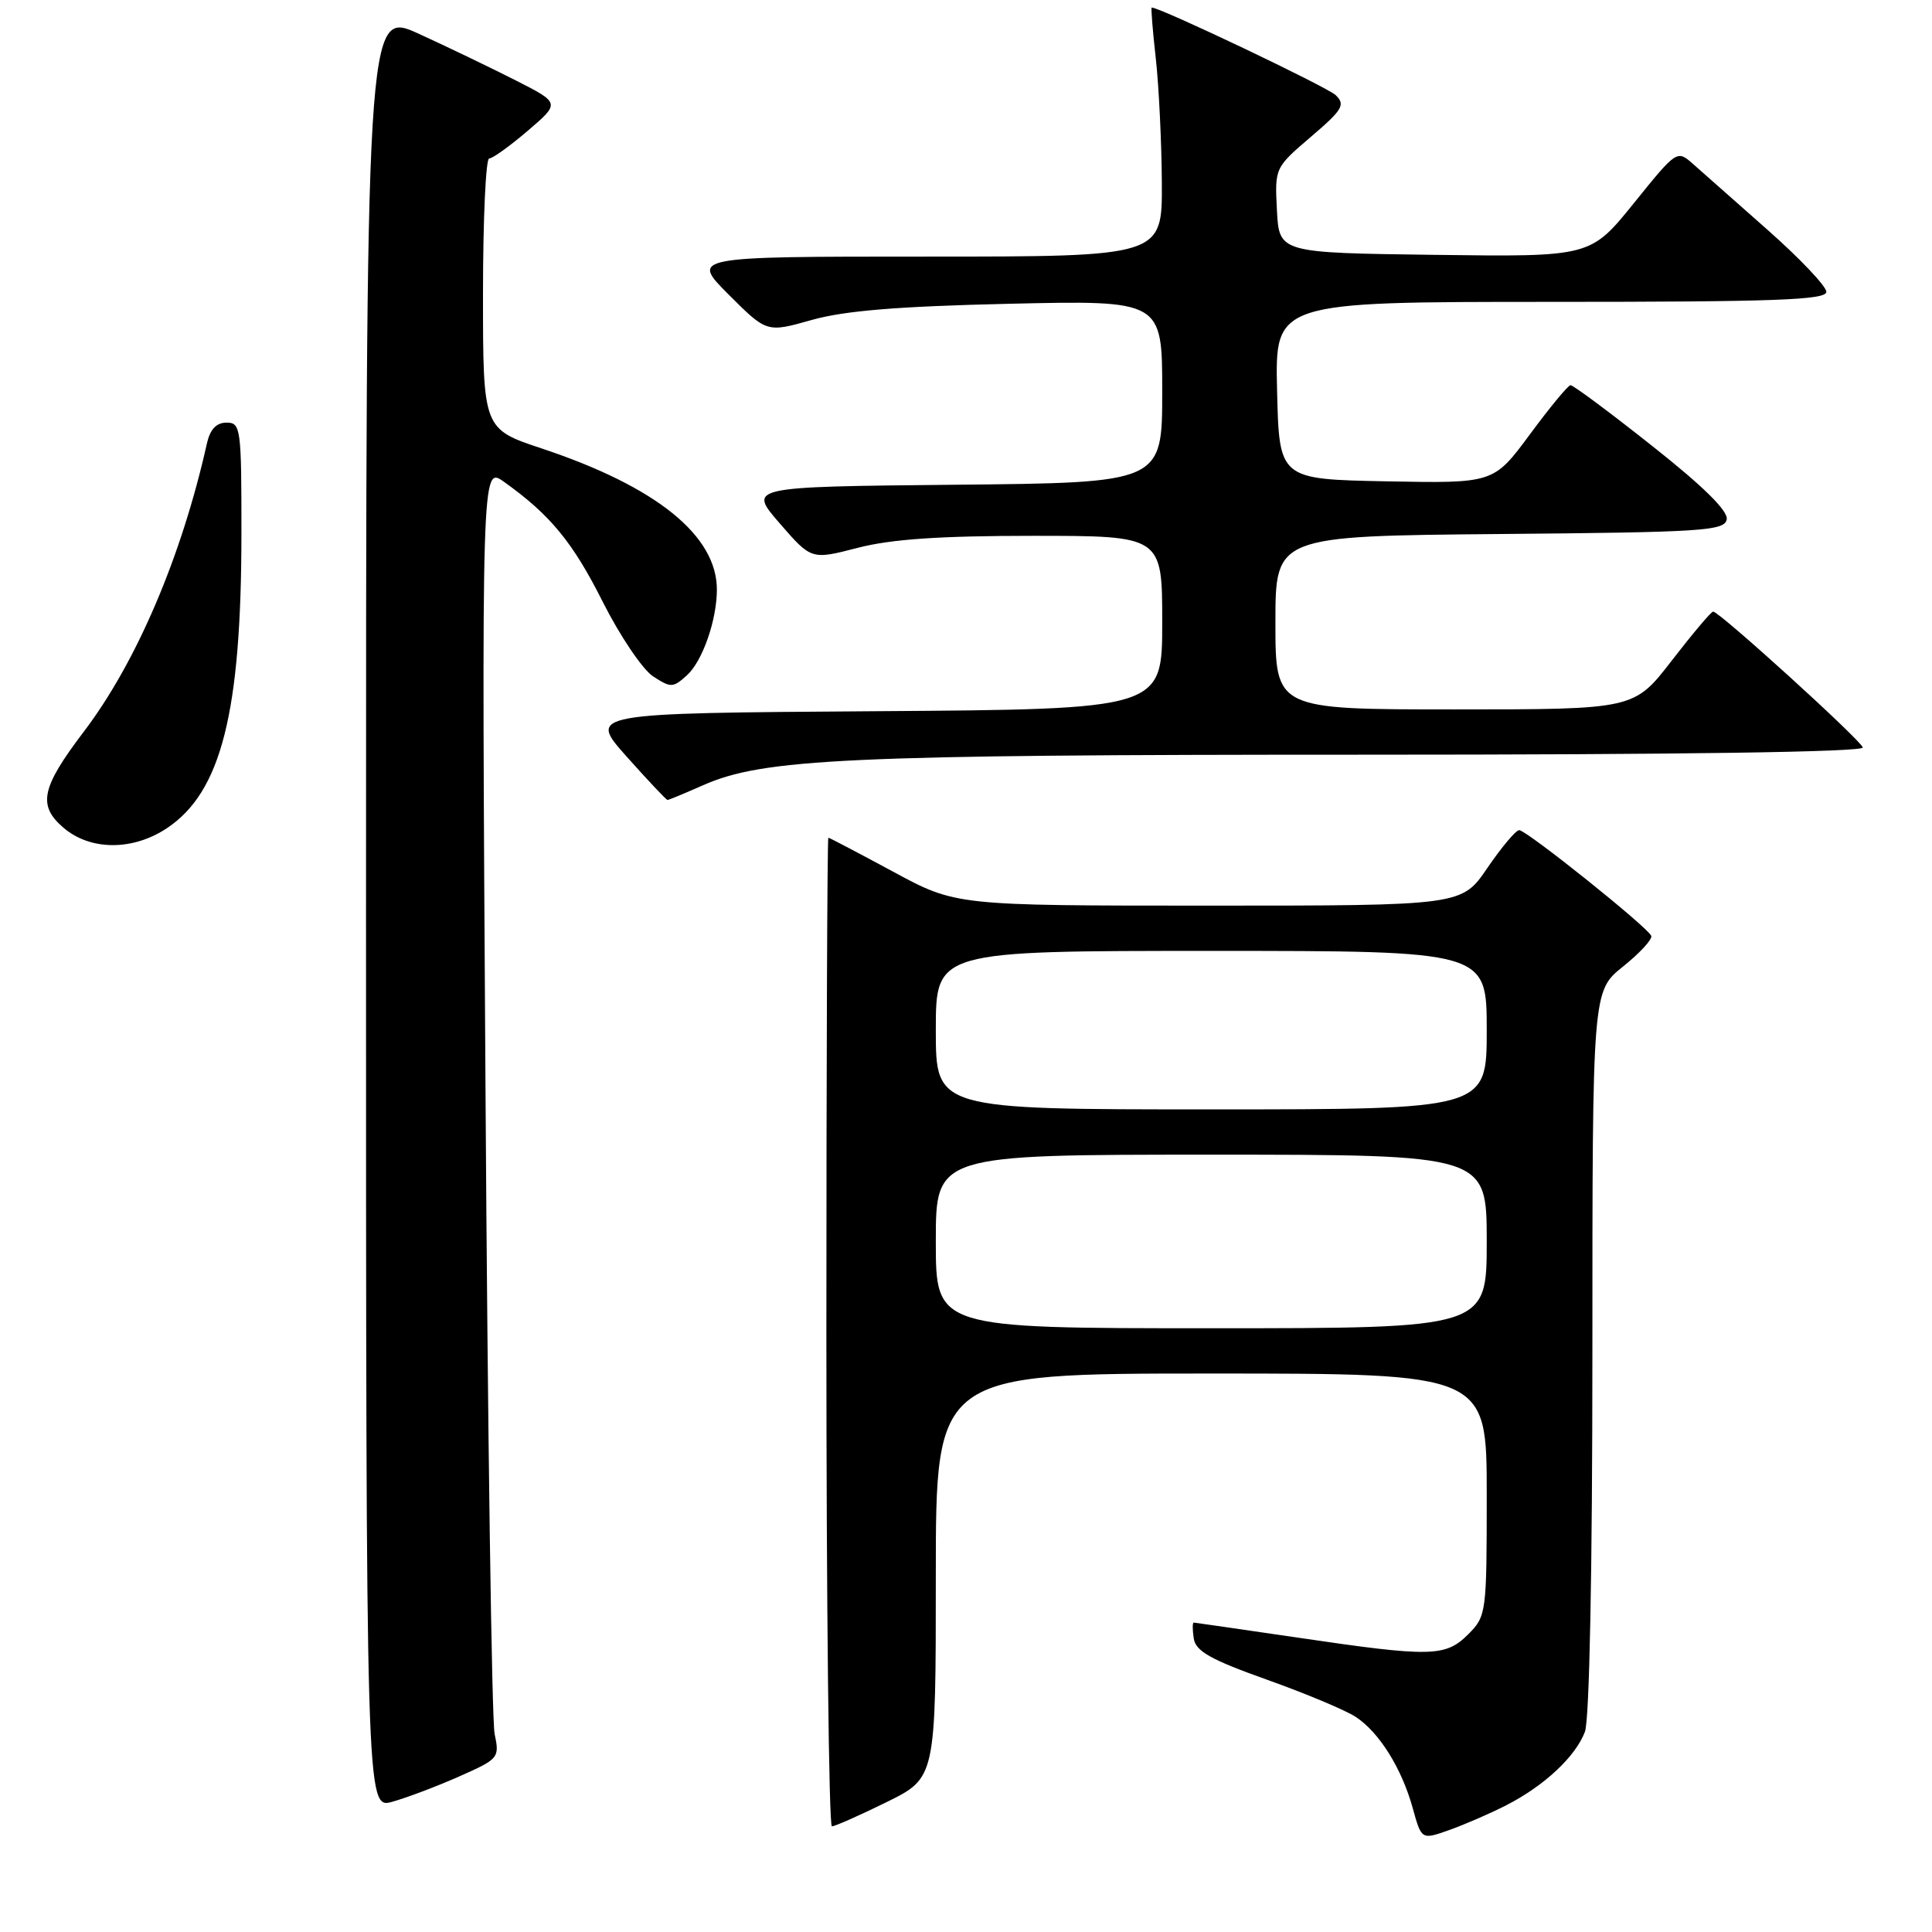 <?xml version="1.0" encoding="UTF-8" standalone="no"?>
<!DOCTYPE svg PUBLIC "-//W3C//DTD SVG 1.1//EN" "http://www.w3.org/Graphics/SVG/1.1/DTD/svg11.dtd" >
<svg xmlns="http://www.w3.org/2000/svg" xmlns:xlink="http://www.w3.org/1999/xlink" version="1.1" viewBox="0 0 256 256">
 <g >
 <path fill="currentColor"
d=" M 199.60 239.20 C 204.62 236.63 208.76 232.77 210.01 229.47 C 210.61 227.89 211.00 208.20 211.00 179.10 C 211.00 131.33 211.00 131.33 215.05 128.08 C 217.28 126.29 218.97 124.46 218.80 124.01 C 218.38 122.89 202.28 110.00 201.30 110.00 C 200.86 110.00 198.97 112.25 197.09 115.00 C 193.69 120.00 193.69 120.00 160.18 120.00 C 126.66 120.00 126.66 120.00 118.34 115.50 C 113.76 113.03 109.90 111.00 109.76 111.00 C 109.62 111.00 109.50 140.48 109.50 176.50 C 109.50 212.53 109.83 242.00 110.23 242.00 C 110.63 242.00 113.90 240.55 117.48 238.79 C 124.00 235.57 124.00 235.57 124.00 208.79 C 124.00 182.00 124.00 182.00 160.50 182.00 C 197.00 182.00 197.00 182.00 197.00 198.05 C 197.00 213.75 196.95 214.14 194.55 216.55 C 191.53 219.56 189.64 219.60 172.00 217.00 C 164.57 215.91 158.36 215.01 158.18 215.00 C 158.00 215.00 158.00 215.95 158.18 217.11 C 158.43 218.79 160.42 219.91 167.83 222.55 C 172.96 224.38 178.27 226.60 179.63 227.49 C 182.76 229.54 185.75 234.33 187.21 239.64 C 188.36 243.79 188.36 243.79 192.03 242.49 C 194.04 241.78 197.45 240.30 199.60 239.20 Z  M 60.82 235.40 C 66.09 233.07 66.21 232.93 65.54 229.75 C 65.16 227.96 64.61 189.43 64.33 144.11 C 63.81 61.73 63.81 61.73 66.76 63.83 C 72.91 68.21 75.89 71.83 79.88 79.77 C 82.15 84.27 85.14 88.70 86.52 89.61 C 88.89 91.16 89.18 91.15 91.02 89.48 C 93.08 87.62 94.98 82.18 94.99 78.15 C 95.01 70.97 86.99 64.49 71.80 59.43 C 64.00 56.84 64.00 56.84 64.00 38.92 C 64.00 29.06 64.37 21.00 64.82 21.00 C 65.27 21.00 67.57 19.35 69.94 17.32 C 74.23 13.65 74.23 13.65 68.37 10.67 C 65.14 9.03 59.35 6.24 55.50 4.48 C 48.50 1.28 48.50 1.28 48.50 120.49 C 48.50 239.70 48.50 239.70 51.96 238.75 C 53.86 238.22 57.85 236.72 60.82 235.40 Z  M 22.10 109.75 C 29.31 104.97 31.98 94.44 31.99 70.75 C 32.00 56.71 31.90 56.00 30.02 56.00 C 28.67 56.00 27.84 56.88 27.42 58.75 C 24.07 73.74 18.08 87.78 11.08 96.98 C 5.46 104.39 4.97 106.72 8.40 109.67 C 11.95 112.72 17.56 112.76 22.10 109.75 Z  M 93.13 104.06 C 101.16 100.51 112.12 100.00 180.81 100.00 C 222.61 100.00 247.04 99.65 246.83 99.04 C 246.45 97.95 227.76 80.98 227.00 81.04 C 226.72 81.06 224.26 83.98 221.51 87.54 C 216.52 94.00 216.52 94.00 192.76 94.00 C 169.00 94.00 169.00 94.00 169.00 82.51 C 169.00 71.03 169.00 71.03 198.74 70.76 C 225.62 70.53 228.50 70.34 228.80 68.83 C 229.01 67.71 225.73 64.47 218.91 59.08 C 213.30 54.63 208.44 51.02 208.10 51.04 C 207.77 51.06 205.34 54.00 202.71 57.57 C 197.91 64.05 197.91 64.05 183.71 63.78 C 169.50 63.50 169.50 63.50 169.22 51.75 C 168.94 40.00 168.94 40.00 205.47 40.00 C 235.22 40.00 242.00 39.75 242.00 38.67 C 242.00 37.94 238.51 34.26 234.25 30.49 C 229.99 26.72 225.53 22.79 224.35 21.74 C 222.21 19.85 222.20 19.85 216.48 26.94 C 210.74 34.04 210.74 34.04 190.12 33.77 C 169.50 33.50 169.50 33.50 169.20 27.87 C 168.91 22.25 168.92 22.22 173.69 18.14 C 177.91 14.54 178.30 13.88 176.99 12.61 C 175.87 11.53 153.76 1.00 152.61 1.00 C 152.49 1.00 152.73 4.04 153.15 7.75 C 153.56 11.46 153.92 18.89 153.95 24.25 C 154.00 34.00 154.00 34.00 122.76 34.00 C 91.52 34.00 91.52 34.00 96.56 39.04 C 101.60 44.08 101.60 44.08 107.55 42.40 C 111.90 41.17 118.96 40.59 133.75 40.25 C 154.00 39.79 154.00 39.79 154.00 51.88 C 154.00 63.97 154.00 63.97 126.56 64.23 C 99.11 64.50 99.11 64.50 103.31 69.34 C 107.51 74.18 107.51 74.18 113.65 72.59 C 118.10 71.44 124.50 71.00 136.89 71.00 C 154.00 71.00 154.00 71.00 154.00 82.49 C 154.00 93.98 154.00 93.98 115.95 94.24 C 77.91 94.50 77.91 94.50 83.03 100.25 C 85.85 103.41 88.29 106.00 88.45 106.00 C 88.61 106.00 90.72 105.13 93.13 104.06 Z  M 124.00 164.50 C 124.00 153.00 124.00 153.00 160.50 153.00 C 197.00 153.00 197.00 153.00 197.00 164.50 C 197.00 176.00 197.00 176.00 160.50 176.00 C 124.00 176.00 124.00 176.00 124.00 164.50 Z  M 124.00 136.50 C 124.00 126.00 124.00 126.00 160.50 126.00 C 197.00 126.00 197.00 126.00 197.00 136.50 C 197.00 147.00 197.00 147.00 160.50 147.00 C 124.00 147.00 124.00 147.00 124.00 136.50 Z "/>
</g>
</svg>